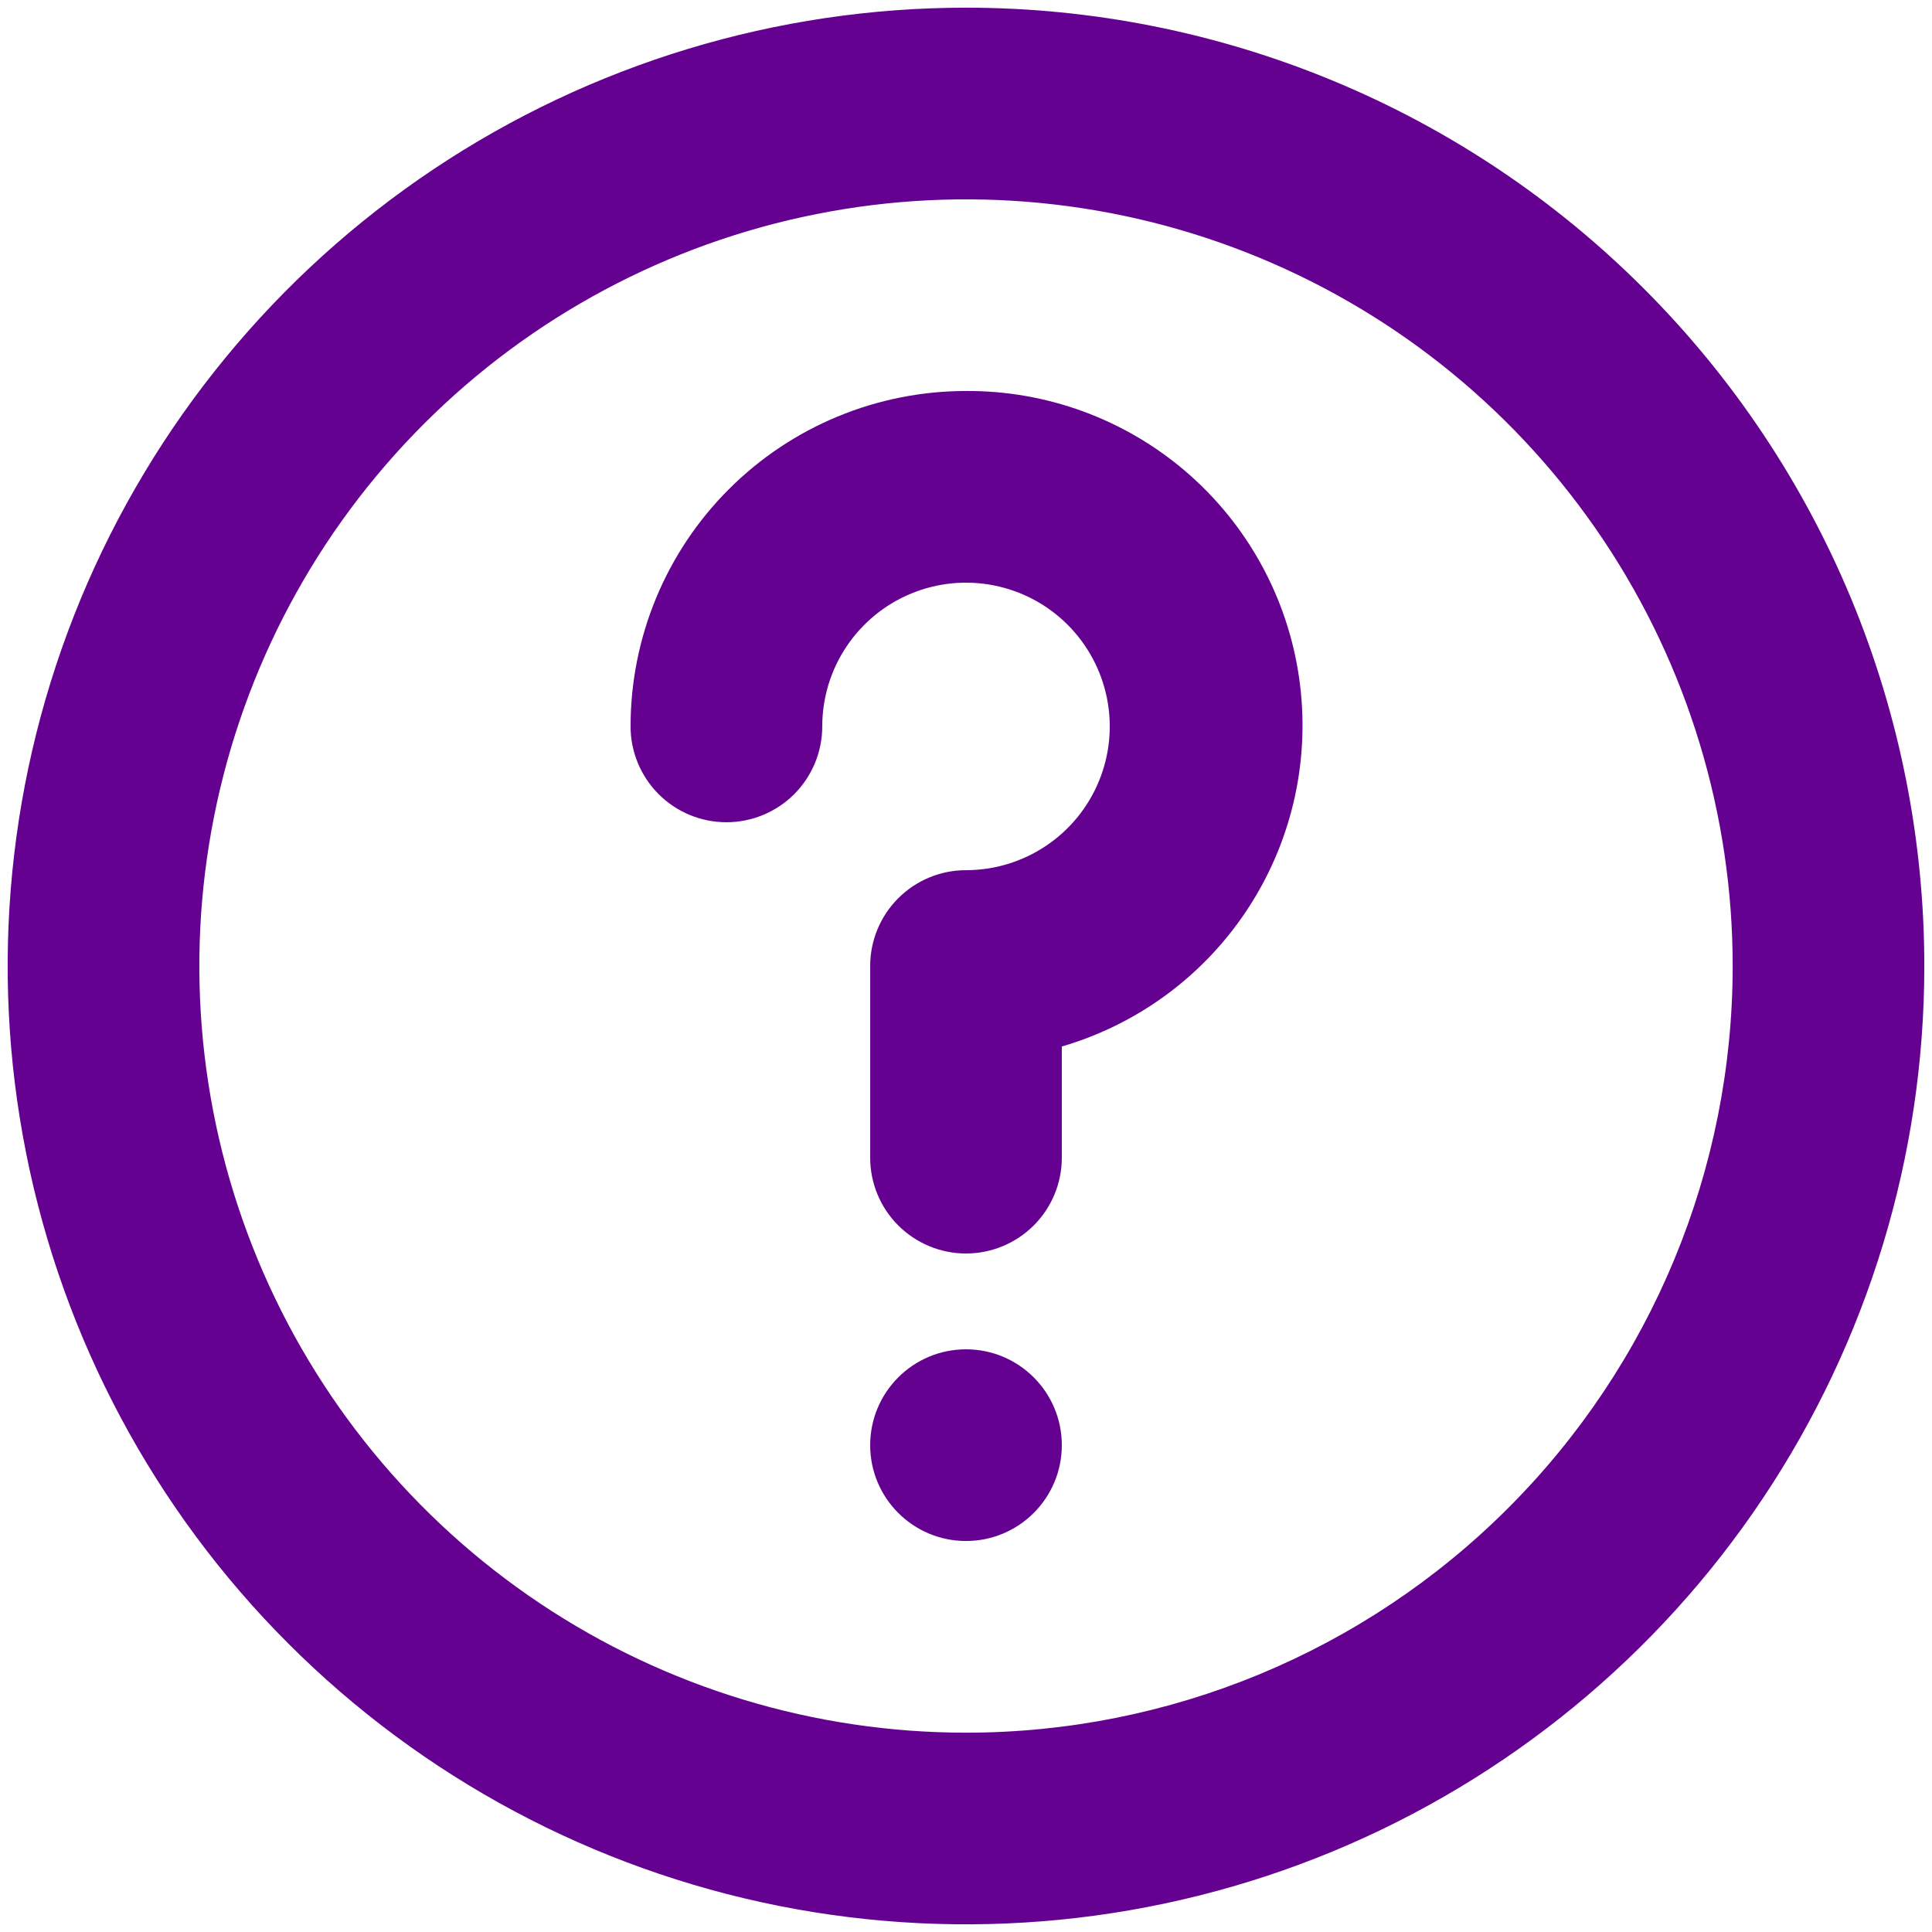<svg width="42" height="42" viewBox="0 0 42 42" fill="none" xmlns="http://www.w3.org/2000/svg">
<path d="M21 0.167C16.88 0.167 12.852 1.389 9.426 3.678C6 5.967 3.329 9.221 1.752 13.027C0.176 16.834 -0.237 21.023 0.567 25.064C1.371 29.106 3.355 32.818 6.269 35.731C9.182 38.645 12.894 40.629 16.936 41.433C20.977 42.237 25.166 41.824 28.973 40.248C32.779 38.671 36.033 36 38.322 32.574C40.611 29.148 41.833 25.12 41.833 21C41.833 18.264 41.294 15.555 40.248 13.027C39.2 10.5 37.666 8.203 35.731 6.269C33.797 4.334 31.5 2.799 28.973 1.753C26.445 0.706 23.736 0.167 21 0.167V0.167ZM21 37.667C17.704 37.667 14.481 36.689 11.741 34.858C9 33.026 6.863 30.424 5.602 27.378C4.341 24.333 4.01 20.982 4.654 17.748C5.297 14.515 6.884 11.546 9.215 9.215C11.546 6.884 14.515 5.297 17.748 4.654C20.982 4.011 24.333 4.341 27.378 5.602C30.424 6.863 33.026 9 34.858 11.741C36.689 14.481 37.667 17.704 37.667 21C37.667 25.42 35.911 29.66 32.785 32.785C29.66 35.911 25.42 37.667 21 37.667V37.667Z" fill="#650190"/>
<path d="M21 8.5C19.066 8.5 17.211 9.268 15.844 10.636C14.476 12.003 13.708 13.858 13.708 15.792C13.708 16.344 13.928 16.874 14.319 17.265C14.709 17.655 15.239 17.875 15.792 17.875C16.344 17.875 16.874 17.655 17.265 17.265C17.655 16.874 17.875 16.344 17.875 15.792C17.875 15.174 18.058 14.569 18.402 14.056C18.745 13.542 19.233 13.141 19.804 12.905C20.375 12.668 21.003 12.606 21.61 12.727C22.216 12.847 22.773 13.145 23.21 13.582C23.647 14.019 23.944 14.576 24.065 15.182C24.186 15.788 24.124 16.416 23.887 16.988C23.651 17.559 23.25 18.047 22.736 18.39C22.222 18.733 21.618 18.917 21 18.917C20.447 18.917 19.918 19.136 19.527 19.527C19.136 19.918 18.917 20.448 18.917 21V25.167C18.917 25.719 19.136 26.249 19.527 26.64C19.918 27.03 20.447 27.25 21 27.25C21.552 27.25 22.082 27.03 22.473 26.64C22.864 26.249 23.083 25.719 23.083 25.167V22.75C24.767 22.258 26.216 21.175 27.163 19.699C28.111 18.223 28.493 16.454 28.239 14.719C27.986 12.983 27.113 11.398 25.783 10.255C24.453 9.113 22.754 8.489 21 8.5V8.5Z" fill="#650190"/>
<path d="M21 33.5C22.151 33.5 23.083 32.567 23.083 31.417C23.083 30.266 22.151 29.333 21 29.333C19.849 29.333 18.917 30.266 18.917 31.417C18.917 32.567 19.849 33.5 21 33.5Z" fill="#650190"/>
</svg>
